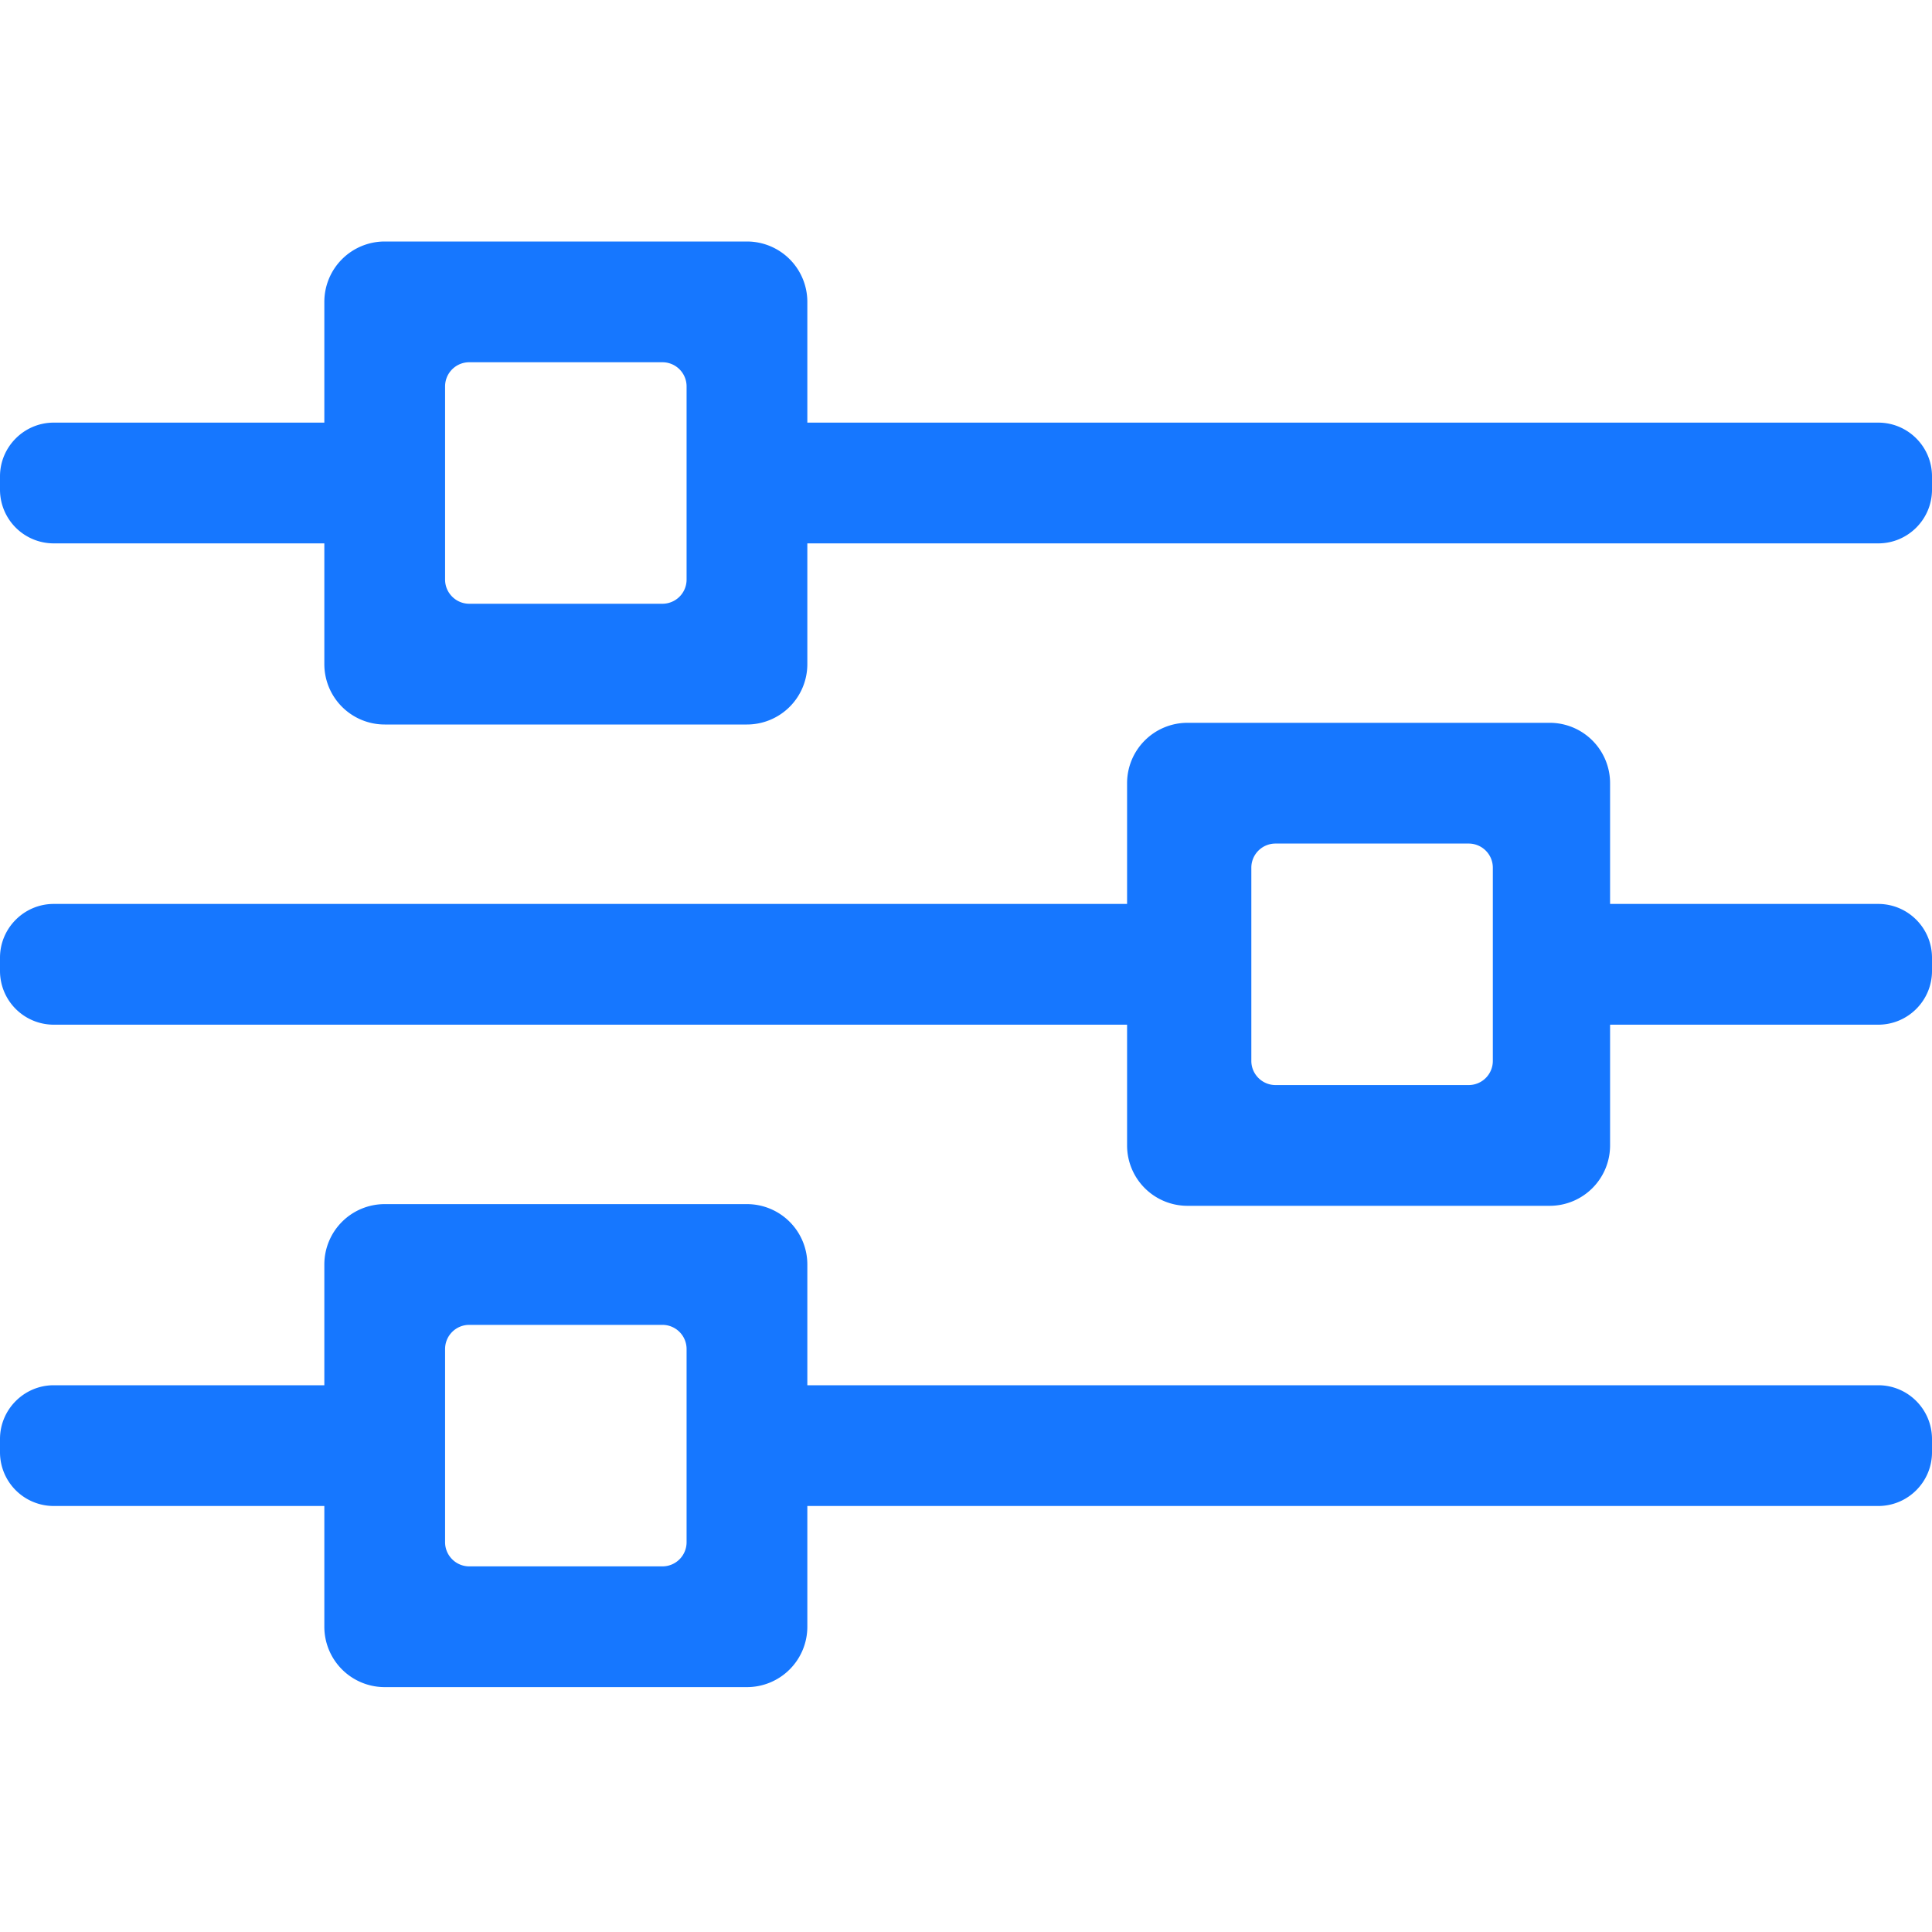 <?xml version="1.0" standalone="no"?><!DOCTYPE svg PUBLIC "-//W3C//DTD SVG 1.1//EN" "http://www.w3.org/Graphics/SVG/1.1/DTD/svg11.dtd"><svg t="1618898953312" class="icon" viewBox="0 0 1024 1024" version="1.1" xmlns="http://www.w3.org/2000/svg" p-id="1134" xmlns:xlink="http://www.w3.org/1999/xlink" width="200" height="200"><defs><style type="text/css"></style></defs><path d="M395.904 128a32 32 0 0 1 32 32v64h567.616c15.744 0 28.48 12.8 28.48 28.48v7.04c0 15.744-12.8 28.48-28.48 28.48H427.904v64a32 32 0 0 1-32 32h-192a32 32 0 0 1-32-32v-64H28.544A28.48 28.48 0 0 1 0 259.52v-7.04C0 236.8 12.8 224 28.48 224h143.424v-64a32 32 0 0 1 32-32h192z m-44.8 64h-102.4a12.8 12.8 0 0 0-12.8 12.8v102.4c0 7.04 5.76 12.8 12.8 12.8h102.4a12.8 12.8 0 0 0 12.8-12.8V204.8a12.8 12.8 0 0 0-12.8-12.8zM395.904 638.208a32 32 0 0 1 32 32v64h567.616c15.744 0 28.48 12.8 28.48 28.544v6.976c0 15.744-12.8 28.48-28.48 28.48H427.904v64a32 32 0 0 1-32 32h-192a32 32 0 0 1-32-32v-64H28.544A28.48 28.48 0 0 1 0 769.728v-7.04c0-15.68 12.8-28.48 28.48-28.48h143.424v-64a32 32 0 0 1 32-32h192z m-44.8 64h-102.4a12.8 12.8 0 0 0-12.8 12.8v102.4c0 7.04 5.76 12.8 12.8 12.8h102.4a12.8 12.8 0 0 0 12.8-12.8v-102.4a12.8 12.8 0 0 0-12.8-12.8zM821.376 383.104a32 32 0 0 1 32 32v64h142.08c15.808 0 28.544 12.8 28.544 28.544v6.976c0 15.744-12.8 28.48-28.48 28.48h-142.144v64a32 32 0 0 1-32 32h-192a32 32 0 0 1-32-32v-64H28.48A28.48 28.48 0 0 1 0 514.624v-7.04c0-15.68 12.8-28.48 28.48-28.48h568.896v-64a32 32 0 0 1 32-32h192z m-42.944 64h-102.4a12.8 12.8 0 0 0-12.8 12.8v102.4c0 7.04 5.76 12.8 12.8 12.8h102.4a12.8 12.8 0 0 0 12.8-12.8v-102.4a12.8 12.8 0 0 0-12.8-12.8z" fill="#1677ff" p-id="1135"></path></svg>
